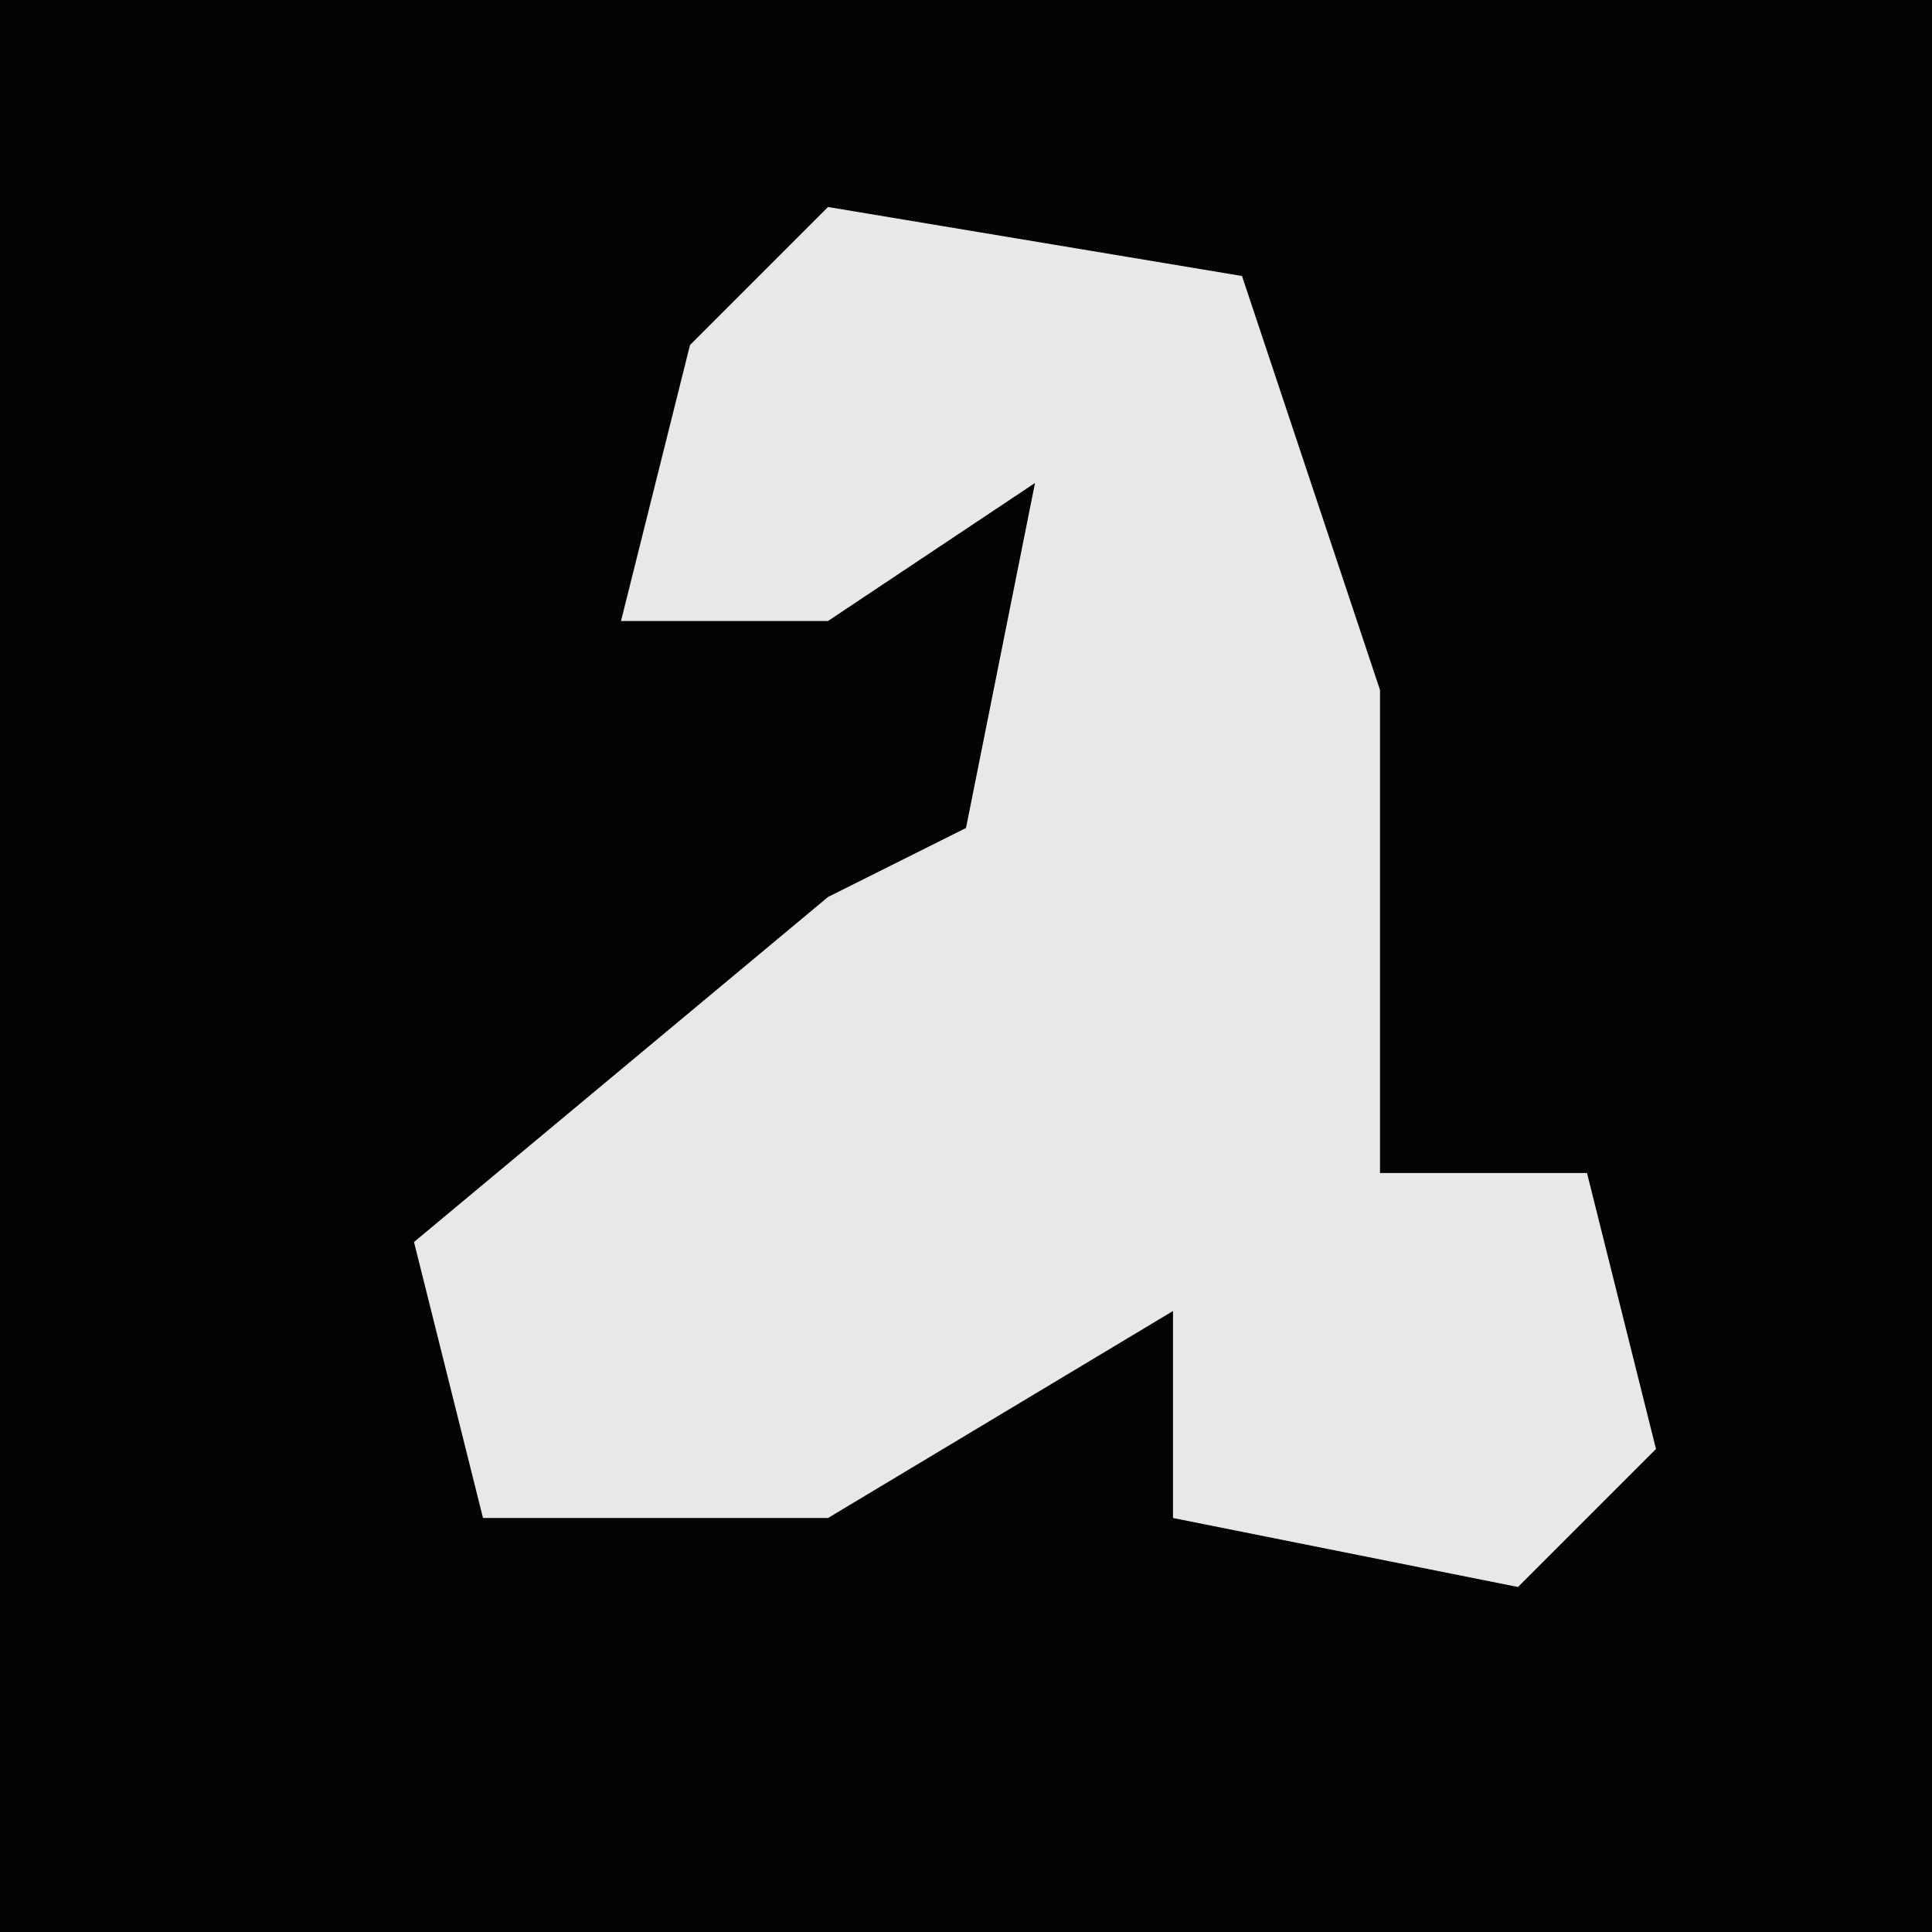<?xml version="1.0" encoding="UTF-8"?>
<svg version="1.1" xmlns="http://www.w3.org/2000/svg" width="28" height="28">
<path d="M0,0 L28,0 L28,28 L0,28 Z " fill="#030303" transform="translate(0,0)"/>
<path d="M0,0 L6,1 L8,7 L8,14 L11,14 L12,18 L10,20 L5,19 L5,16 L0,19 L-5,19 L-6,15 L0,10 L2,9 L3,4 L0,6 L-3,6 L-2,2 Z " fill="#E8E8E8" transform="translate(12,3)"/>
</svg>
